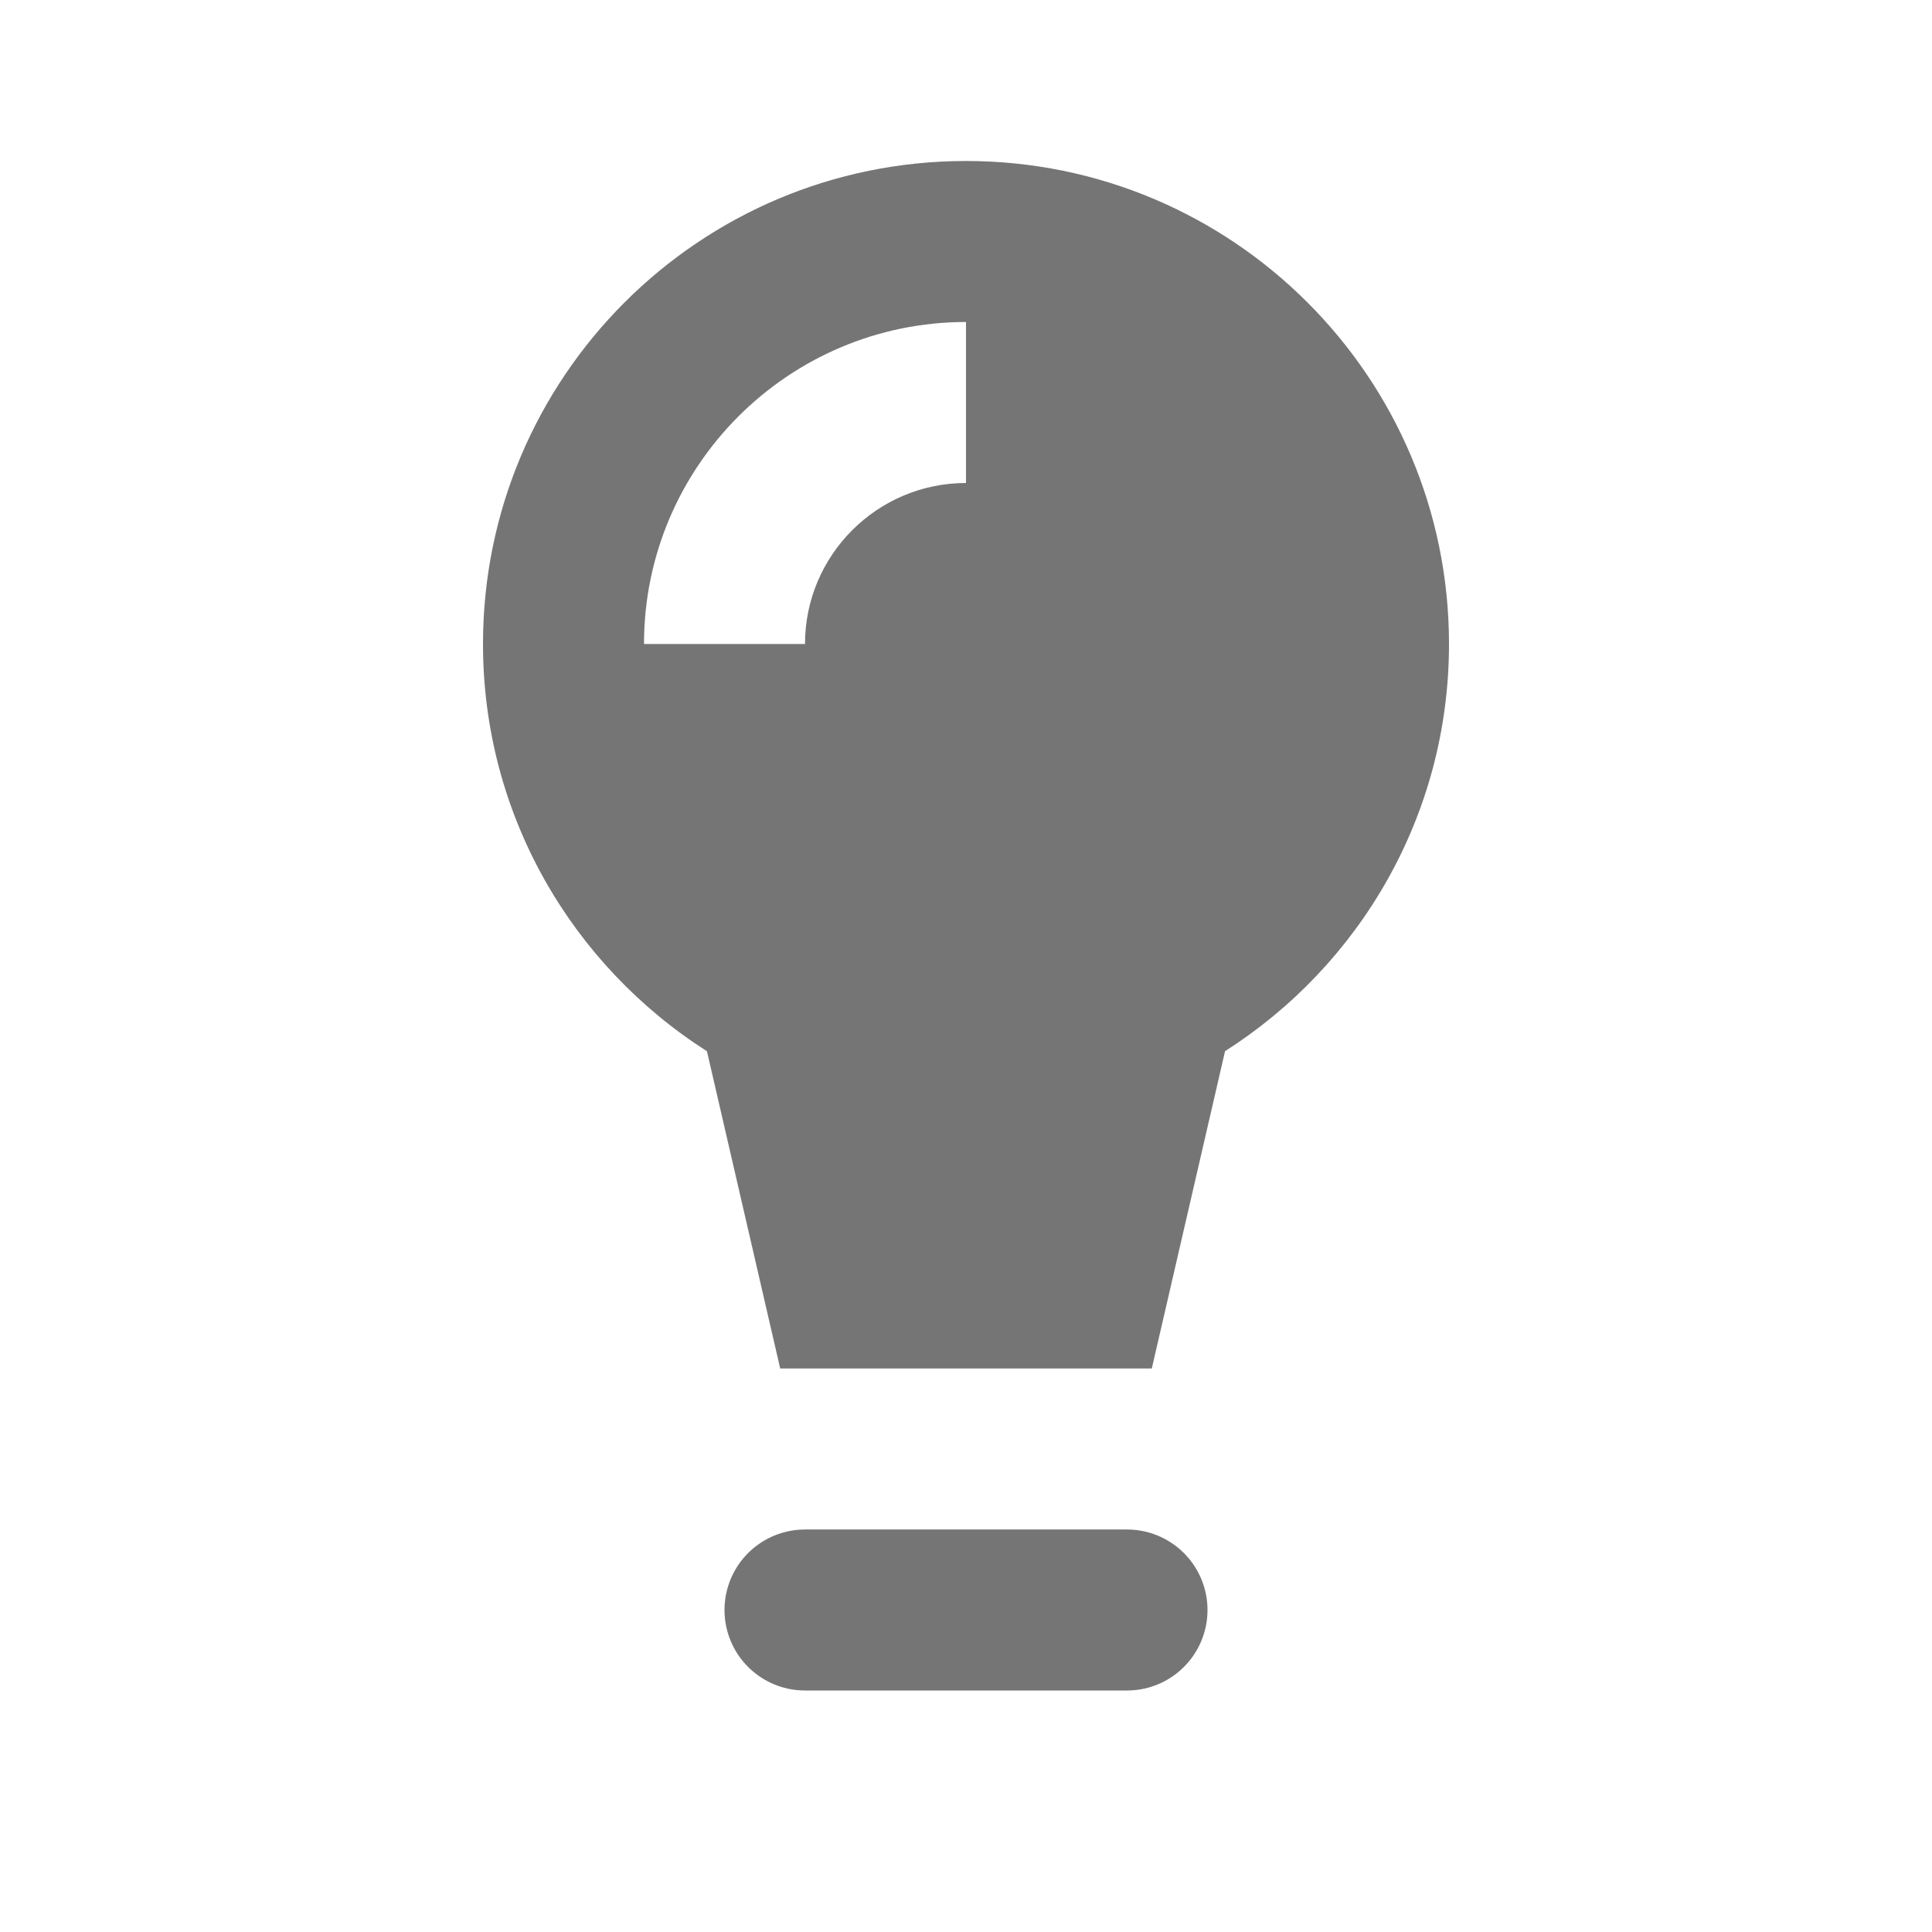 <?xml version="1.0" encoding="UTF-8"?>
<svg width="24px" height="24px" viewBox="0 0 24 24" version="1.1" xmlns="http://www.w3.org/2000/svg" xmlns:xlink="http://www.w3.org/1999/xlink">
    <!-- Generator: Sketch 47.1 (45422) - http://www.bohemiancoding.com/sketch -->
    <title>icon grey/notice</title>
    <desc>Created with Sketch.</desc>
    <defs></defs>
    <g id="Symbols" stroke="none" stroke-width="1" fill="none" fill-rule="evenodd">
        <g id="icon-grey/notice">
            <g id="Page-1" transform="translate(6, 2)">
                <path d="M4,18 L8,18" id="Stroke-1" stroke="#757575" stroke-width="2" stroke-linecap="round"></path>
                <path d="M6,4 C4.897,4 4,4.897 4,6 L2,6 C2,3.794 3.794,2 6,2 L6,4 Z M6,0 C2.687,0 0,2.687 0,6 C0,8.128 1.111,9.993 2.782,11.059 L3.692,15 L8.308,15 L9.218,11.058 C10.889,9.993 12,8.128 12,6 C12,2.687 9.313,0 6,0 L6,0 Z" id="Fill-3" fill="#757575"></path>
            </g>
        </g>
    </g>
</svg>